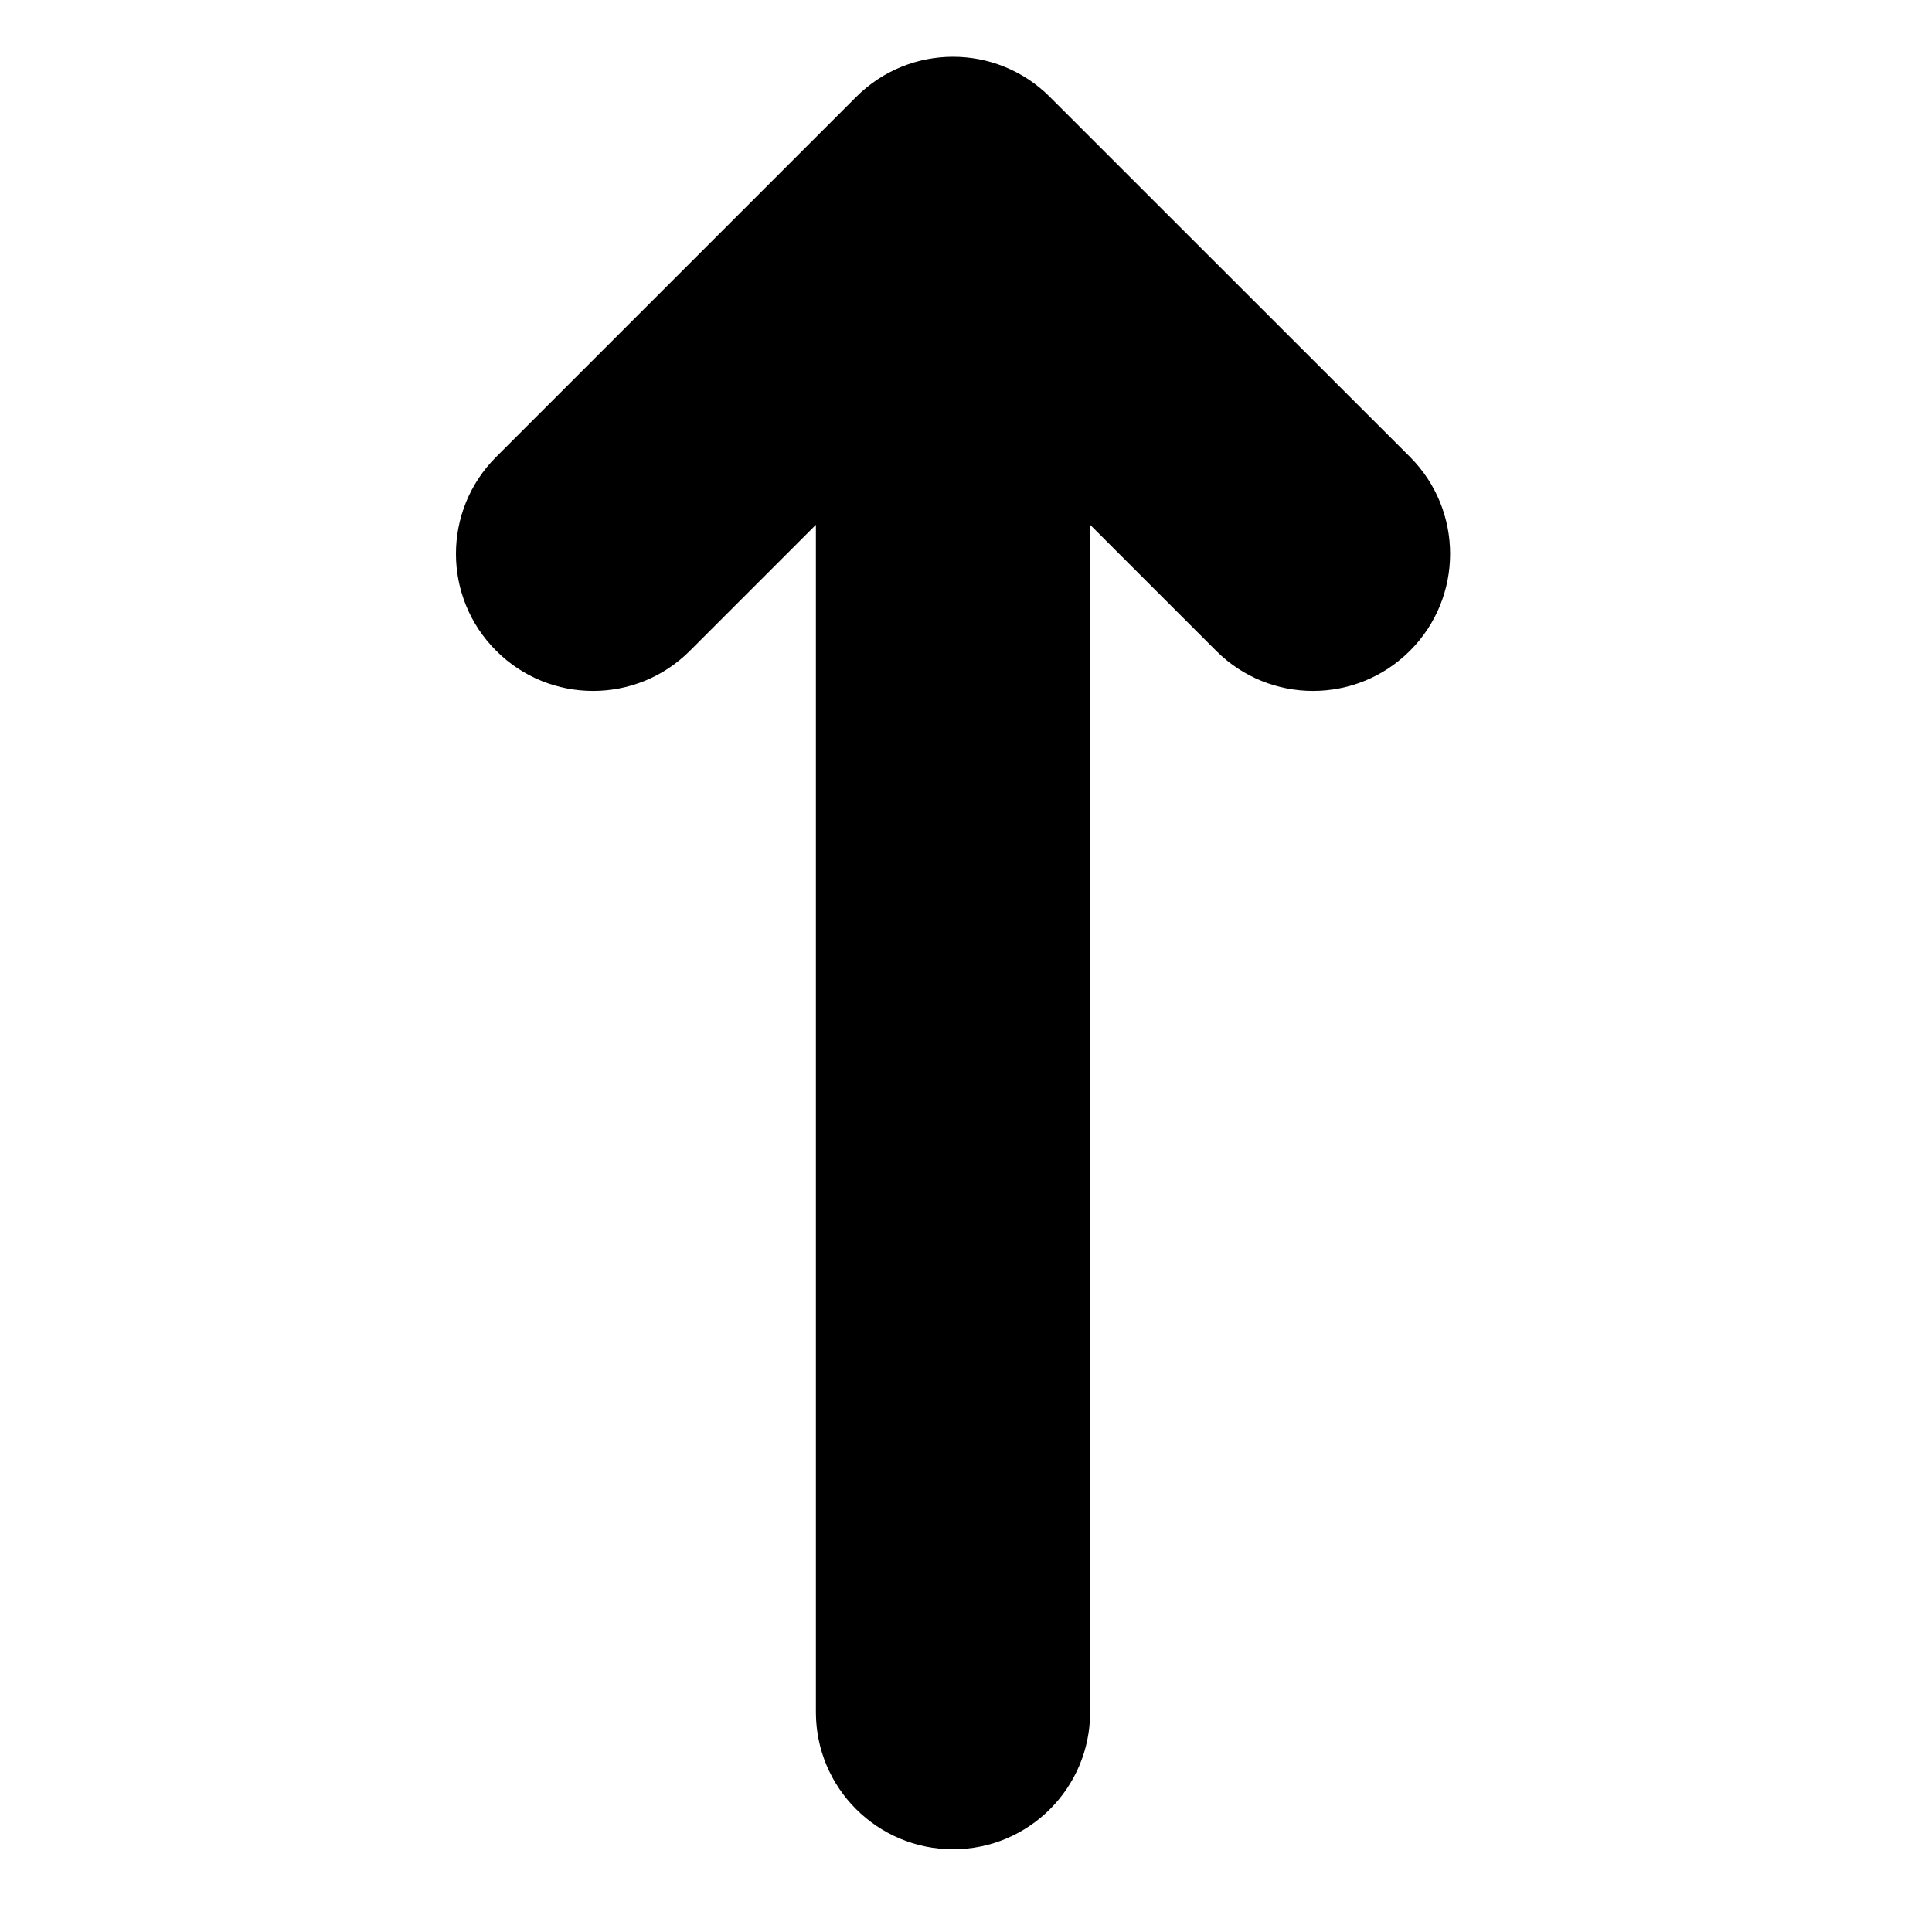 <svg width="16" height="16" viewBox="0 0 16 16" fill="none" xmlns="http://www.w3.org/2000/svg">
    <path fill-rule="evenodd" clip-rule="evenodd"
          d="M4.109 5.389C3.665 4.946 3.665 4.227 4.109 3.784L7.09 0.803C7.533 0.359 8.252 0.359 8.695 0.803L11.677 3.784C12.12 4.227 12.12 4.946 11.677 5.389C11.233 5.833 10.515 5.833 10.071 5.389L9.028 4.346L9.028 14.18C9.028 14.807 8.52 15.315 7.893 15.315C7.266 15.315 6.757 14.807 6.757 14.18L6.757 4.346L5.714 5.389C5.271 5.833 4.552 5.833 4.109 5.389Z"
          fill="currentColor"/>
</svg>
